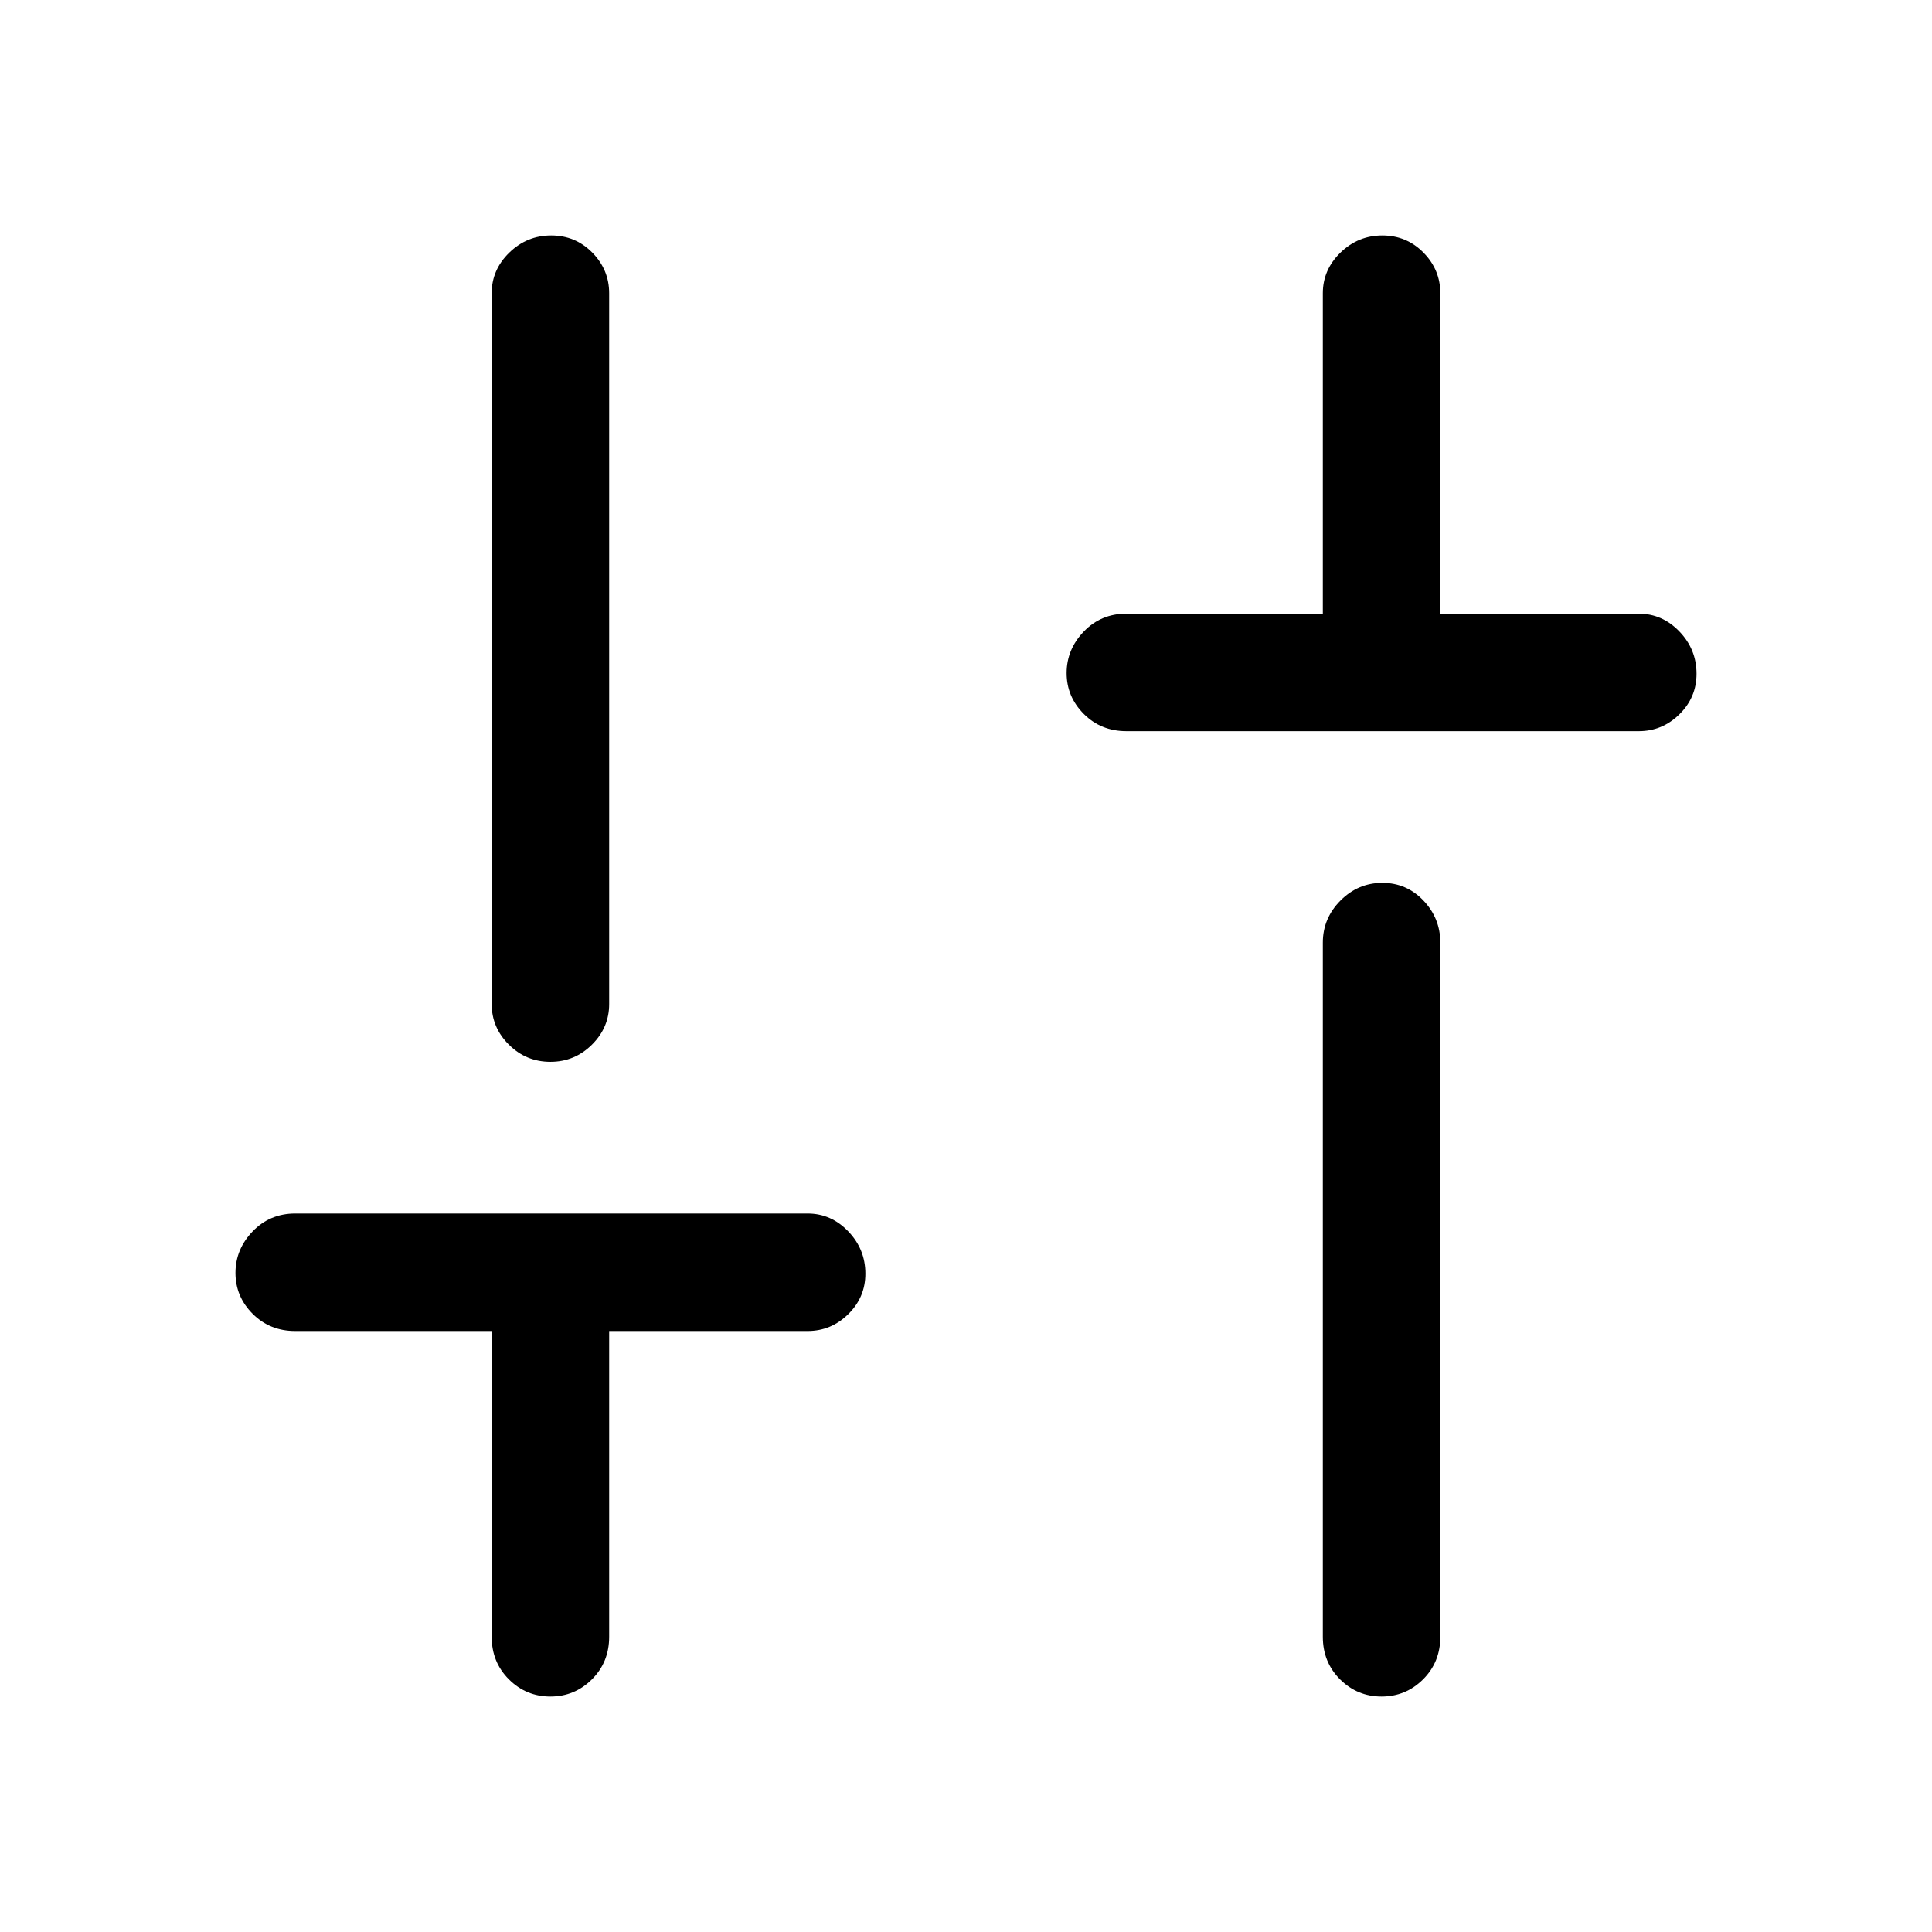 <svg xmlns="http://www.w3.org/2000/svg" height="48" viewBox="0 -960 960 960" width="48"><path d="M559.69-596.69q-12.64 0-21.17-8.57-8.52-8.56-8.52-20.3 0-11.75 8.52-20.63 8.53-8.89 21.17-8.89h97.62v-159.23q0-11.67 8.76-20.18 8.77-8.51 20.81-8.51t20.43 8.51q8.38 8.51 8.38 20.18v159.23h98.62q11.67 0 20.18 8.86 8.51 8.85 8.51 21.03 0 11.75-8.51 20.12-8.51 8.38-20.18 8.38H559.69ZM686.49-117q-12.04 0-20.61-8.52-8.57-8.53-8.57-21.17v-344.92q0-12.1 8.76-20.9 8.77-8.8 20.81-8.8t20.43 8.8q8.38 8.8 8.38 20.9v344.92q0 12.64-8.58 21.17-8.58 8.52-20.62 8.52Zm-413 0q-12.04 0-20.61-8.52-8.57-8.53-8.57-21.17v-151.93h-97.62q-12.64 0-21.17-8.56-8.52-8.56-8.52-20.31 0-11.74 8.52-20.62 8.53-8.89 21.17-8.89h254.62q11.67 0 20.18 8.86 8.51 8.85 8.51 21.03 0 11.75-8.51 20.12-8.51 8.37-20.18 8.37h-98.62v151.93q0 12.64-8.58 21.17-8.58 8.52-20.62 8.52Zm0-315.39q-12.04 0-20.61-8.51t-8.57-20.18v-353.23q0-11.67 8.76-20.18 8.77-8.51 20.81-8.51t20.43 8.51q8.38 8.51 8.38 20.18v353.23q0 11.67-8.58 20.18t-20.62 8.51Z"/></svg>